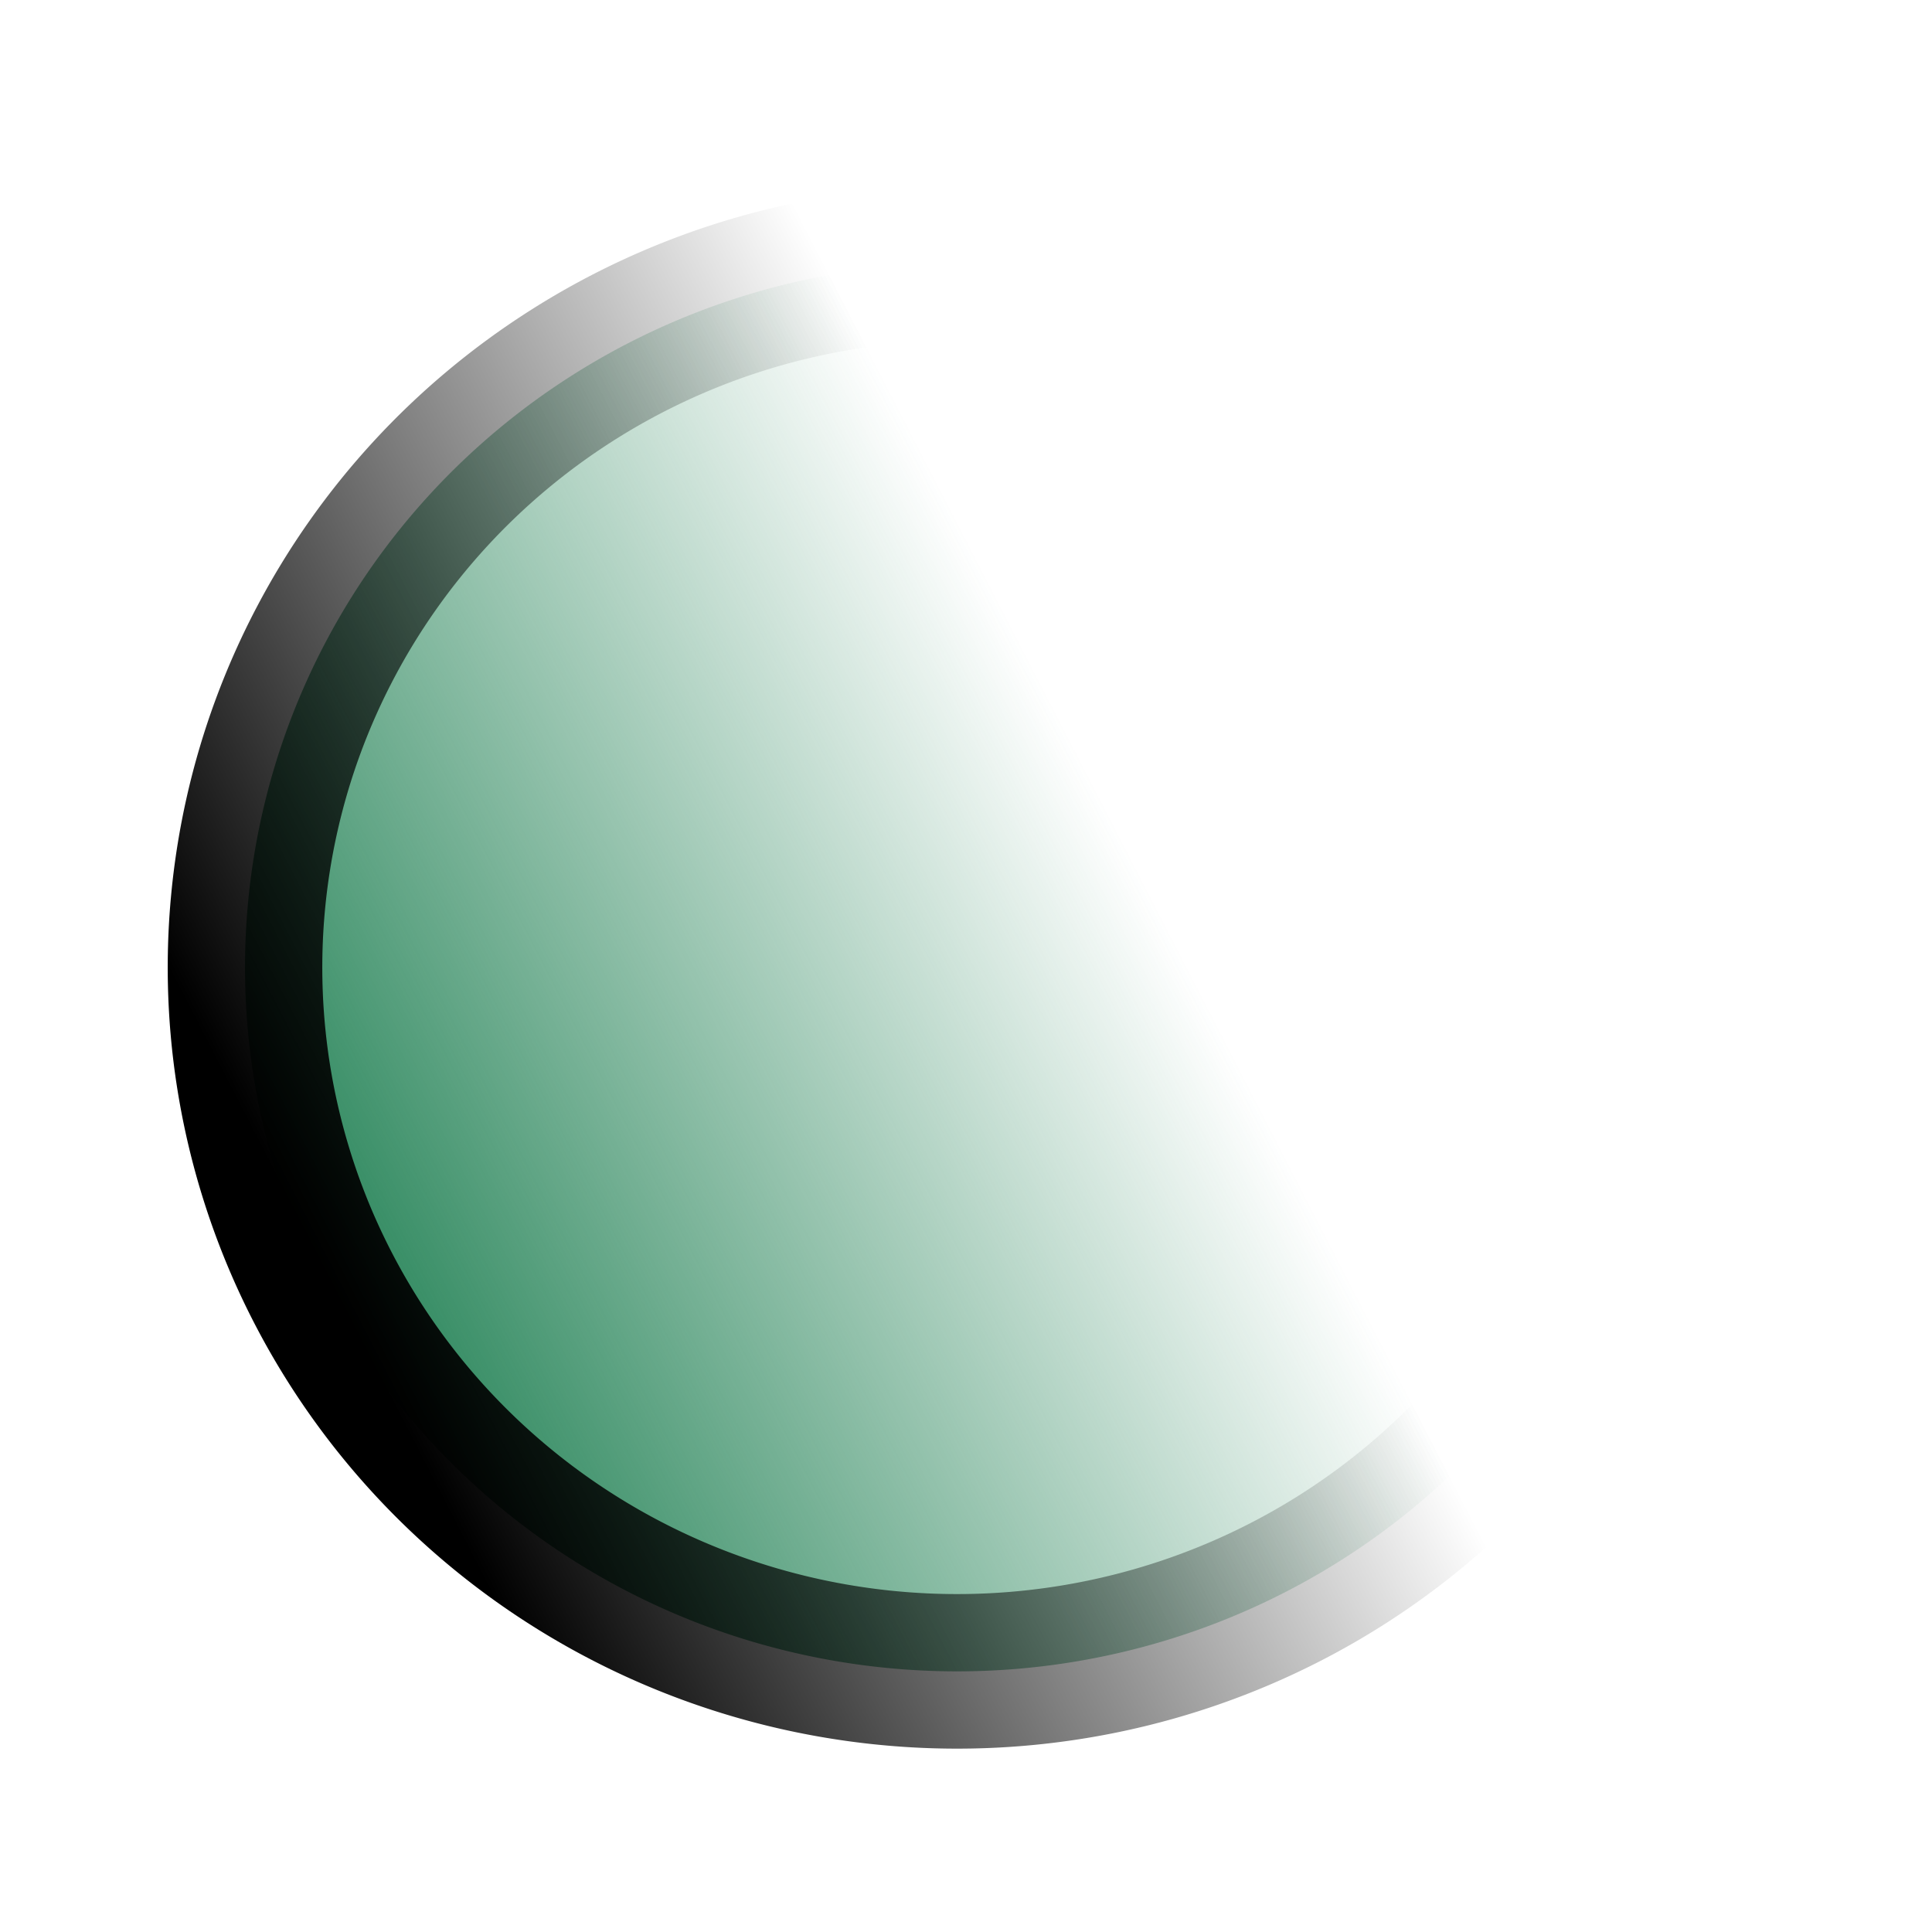<?xml version="1.0" encoding="UTF-8" standalone="no"?>
<!-- Created with Inkscape (http://www.inkscape.org/) -->

<svg
   width="250"
   height="250"
   viewBox="0 0 66.146 66.146"
   version="1.1"
   id="loader-container"
   xmlns:xlink="http://www.w3.org/1999/xlink"
   xmlns="http://www.w3.org/2000/svg"
   xmlns:svg="http://www.w3.org/2000/svg">
  <defs
     id="defs9">
    <linearGradient
       id="linearGradient1406">
      <stop
         style="stop-color:#000000;stop-opacity:1;"
         offset="0"
         id="stop1402" />
      <stop
         style="stop-color:#000000;stop-opacity:0;"
         offset="1"
         id="stop1404" />
    </linearGradient>
    <linearGradient
       id="linearGradient1396">
      <stop
         style="stop-color:#2a865b;stop-opacity:1;"
         offset="0"
         id="stop1392" />
      <stop
         style="stop-color:#2a865b;stop-opacity:0;"
         offset="1"
         id="stop1394" />
    </linearGradient>
    <linearGradient
       xlink:href="#linearGradient1406"
       id="linearGradient1408"
       x1="5.743"
       y1="33.123"
       x2="33.333"
       y2="18.877"
       gradientUnits="userSpaceOnUse" />
    <linearGradient
       xlink:href="#linearGradient1396"
       id="linearGradient1440"
       x1="5.743"
       y1="33.123"
       x2="33.333"
       y2="18.877"
       gradientUnits="userSpaceOnUse" />
  </defs>
  <style
     id="style2">
      #loader-container{
         animation-name: loader;
         animation-duration: 5s;
         animation-iteration-count: infinite;
         animation-timing-function: linear;
      }
      #loader{
         animation-name: loaderColor;
         animation-duration: 5s;
         animation-iteration-count: infinite;
         animation-timing-function: linear;
      }

      @keyframes loaderColor{
         0%{
            fill: #A9B9D9
         }
         80%{
            fill: #F2E0D5
         }
         90%{
            fill: #BF8AA7
         }
         95%{
            fill: #D0E5F2
         }
      }

      @keyframes loader{
         0%{
            transform: rotate(0deg);
         }
         80%{
            transform: rotate(420deg);
         }
         95%{
            transform: rotate(380deg);
         }
         100%{
            transform: rotate(360deg);
         }
      }
   </style>
  <path
     style="fill:url(#linearGradient1440);stroke:url(#linearGradient1408);stroke-width:5.292;stroke-linecap:round;stroke-miterlimit:4;stroke-dasharray:none;fill-opacity:1"
     id="path1038"
     d="M 57.145,33.124 A 24.378,24.099 0 0 1 33.228,57.218 24.378,24.099 0 0 1 8.406,34.035 24.378,24.099 0 0 1 31.385,9.064 24.378,24.099 0 0 1 57.075,31.303" />
</svg>
